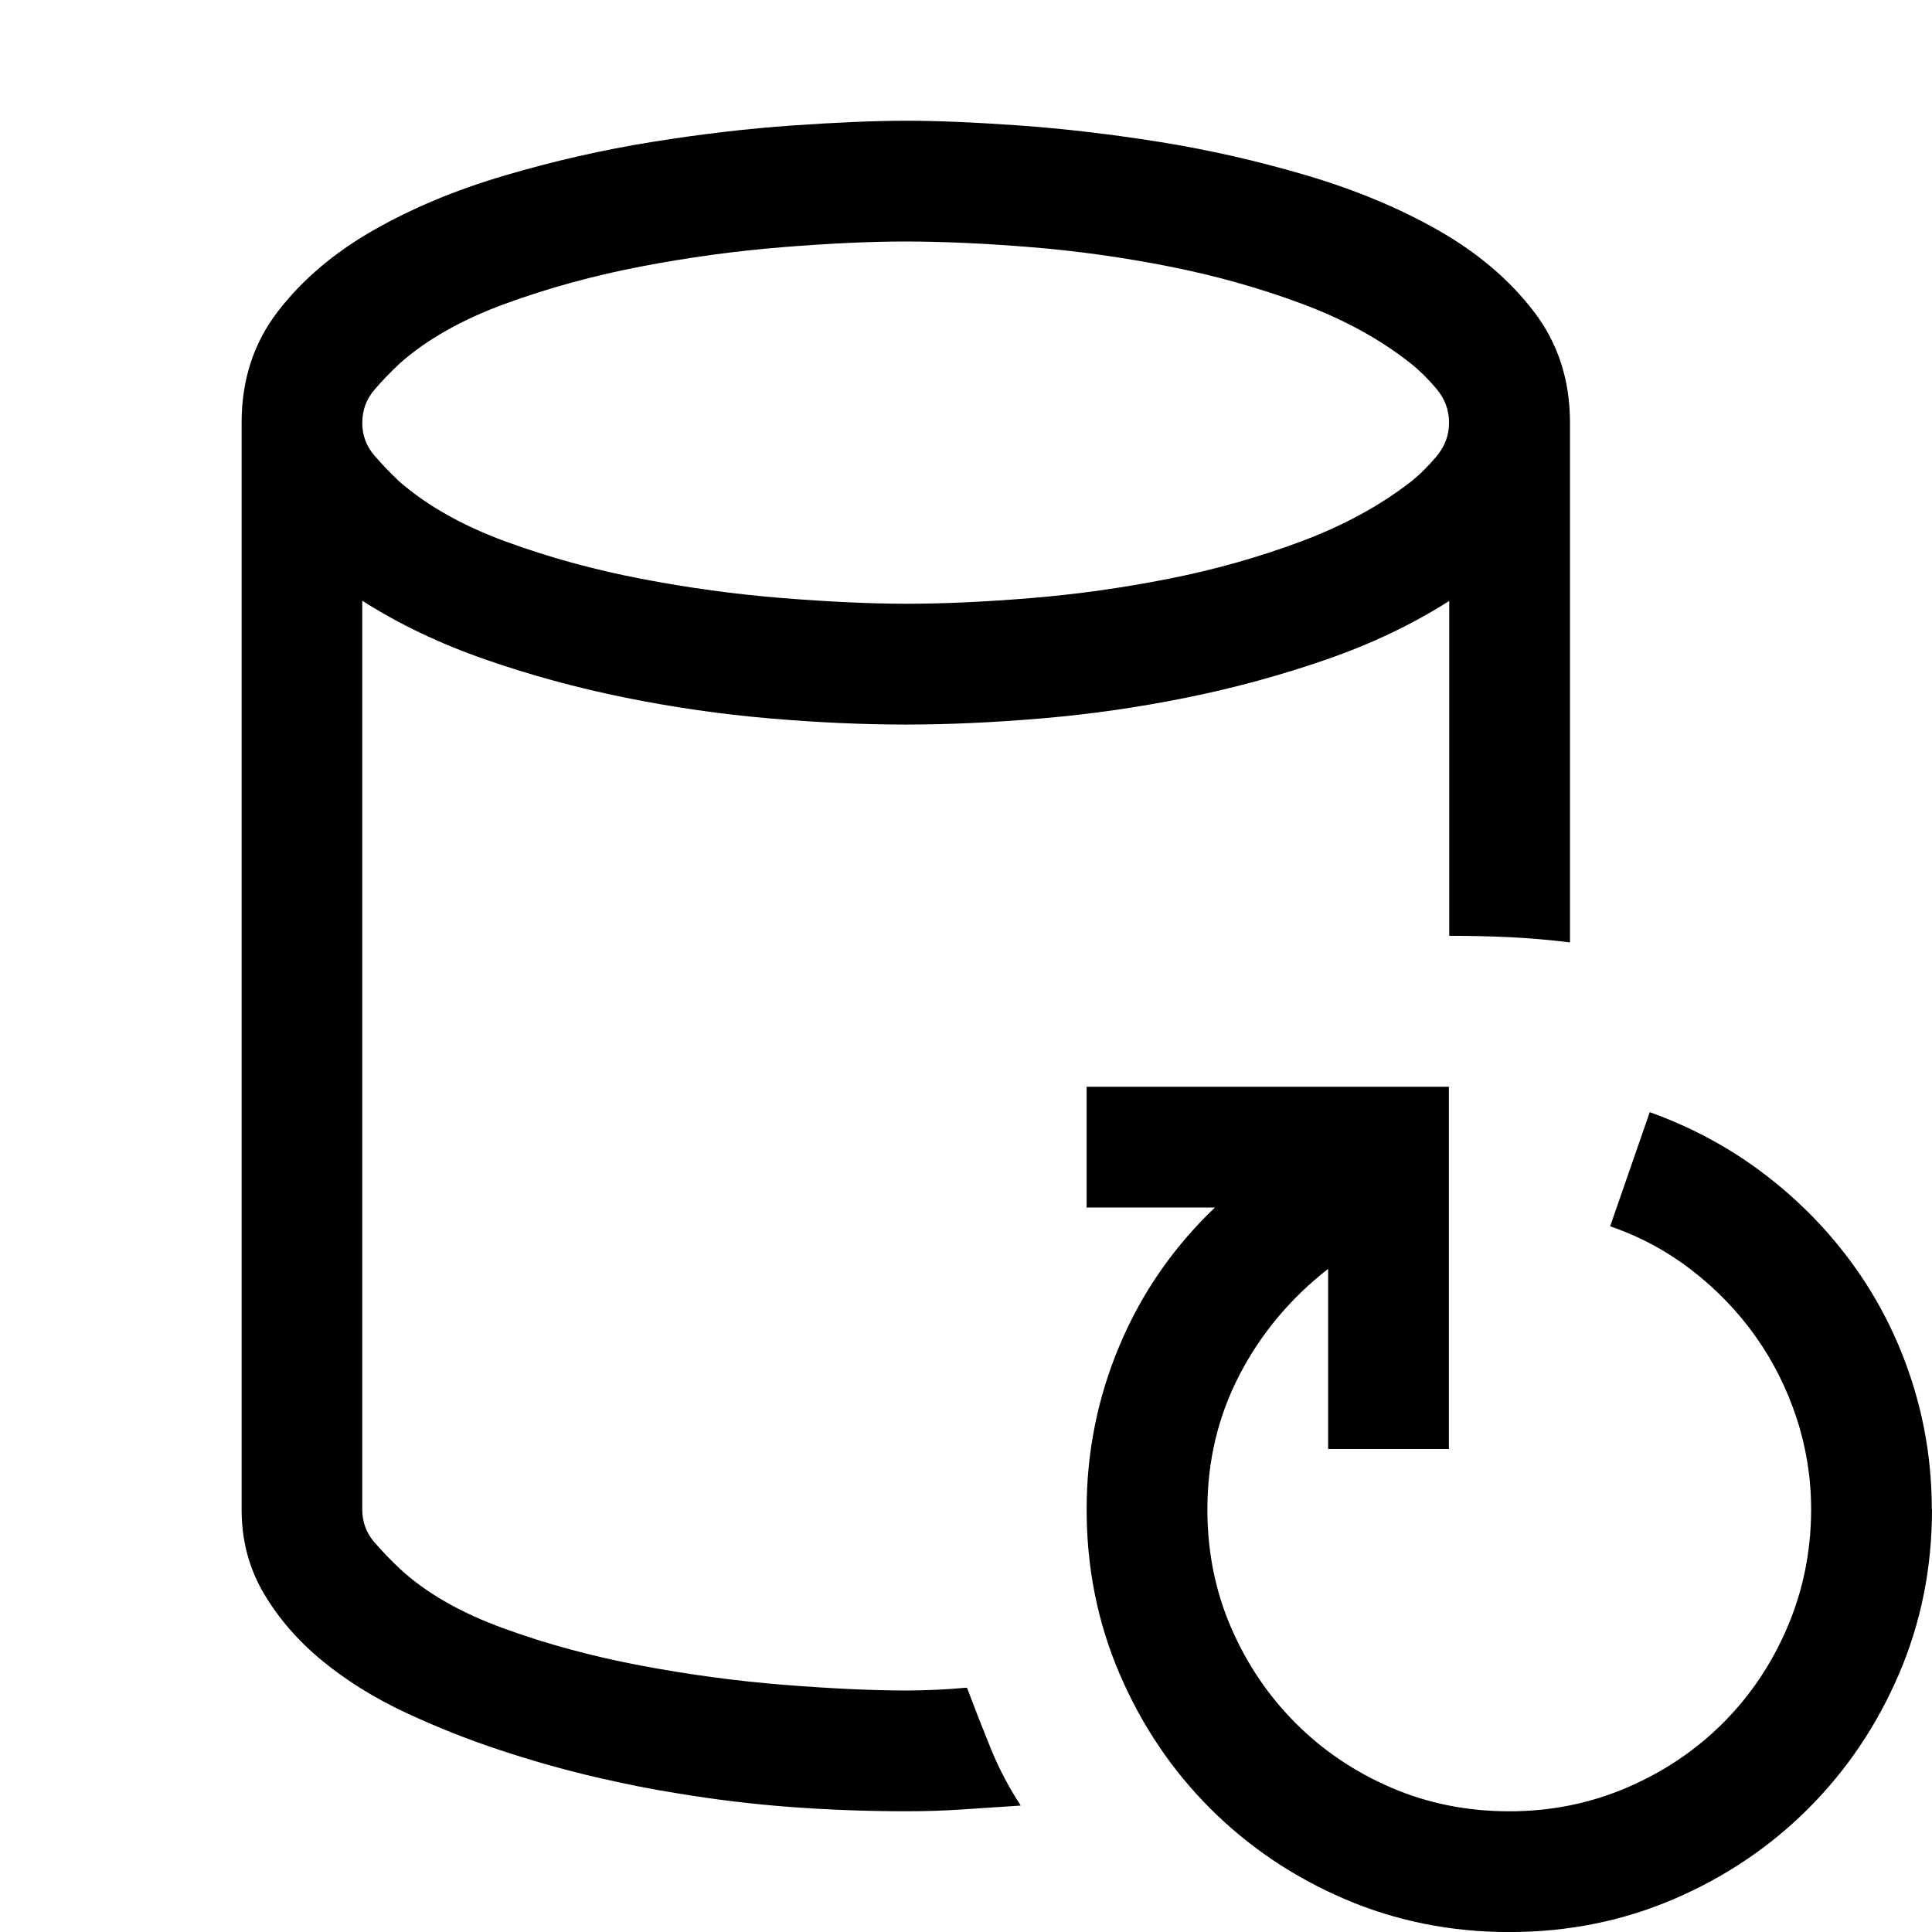 <!-- Generated by IcoMoon.io -->
<svg version="1.1" xmlns="http://www.w3.org/2000/svg" width="32" height="32" viewBox="0 0 32 32">
<title>uniE67F</title>
<path d="M6 9.953v15.047q0 0.313 0.203 0.547t0.422 0.438q0.641 0.594 1.711 0.984t2.273 0.617 2.375 0.32 2.016 0.094q0.5 0 1.016-0.047 0.188 0.5 0.391 1t0.5 0.953q-0.484 0.031-0.953 0.063t-0.953 0.031q-0.953 0-1.898-0.070t-1.883-0.227q-0.609-0.094-1.375-0.273t-1.57-0.445-1.57-0.625-1.367-0.852-0.969-1.117-0.367-1.391v-18q0-1.063 0.602-1.844t1.57-1.336 2.188-0.914 2.438-0.555 2.328-0.273 1.875-0.078 1.875 0.078 2.328 0.273 2.438 0.555 2.188 0.914 1.57 1.336 0.602 1.844v8.609q-0.516-0.063-0.992-0.086t-1.008-0.023v-5.547q-0.906 0.578-2.031 0.969t-2.32 0.633-2.398 0.344-2.25 0.102q-1.063 0-2.258-0.102t-2.391-0.344-2.32-0.633-2.031-0.969zM6 7q0 0.313 0.203 0.547t0.422 0.438q0.688 0.594 1.75 0.984t2.242 0.617 2.344 0.32 2.039 0.094q0.938 0 2.078-0.094t2.281-0.32 2.188-0.617 1.813-0.984q0.219-0.172 0.43-0.422t0.211-0.563-0.211-0.563-0.43-0.422q-0.75-0.594-1.797-0.984t-2.195-0.617-2.289-0.32-2.078-0.094q-0.875 0-2.039 0.094t-2.344 0.32-2.25 0.617-1.742 0.984q-0.219 0.203-0.422 0.438t-0.203 0.547zM32 25q0 1.453-0.547 2.727t-1.5 2.227-2.227 1.5-2.727 0.547-2.727-0.547-2.227-1.5-1.5-2.227-0.547-2.727q0-1.422 0.547-2.719t1.578-2.281h-2.125v-2h6v6h-2v-2.984q-0.938 0.734-1.469 1.758t-0.531 2.227q0 1.047 0.391 1.953t1.070 1.586 1.586 1.070 1.953 0.391q1.031 0 1.945-0.391t1.594-1.070 1.070-1.594 0.391-1.945q0-0.781-0.242-1.516t-0.68-1.352-1.055-1.094-1.352-0.727l0.656-1.891q1.047 0.375 1.906 1.031t1.477 1.516 0.953 1.891 0.336 2.141z"></path>
</svg>
